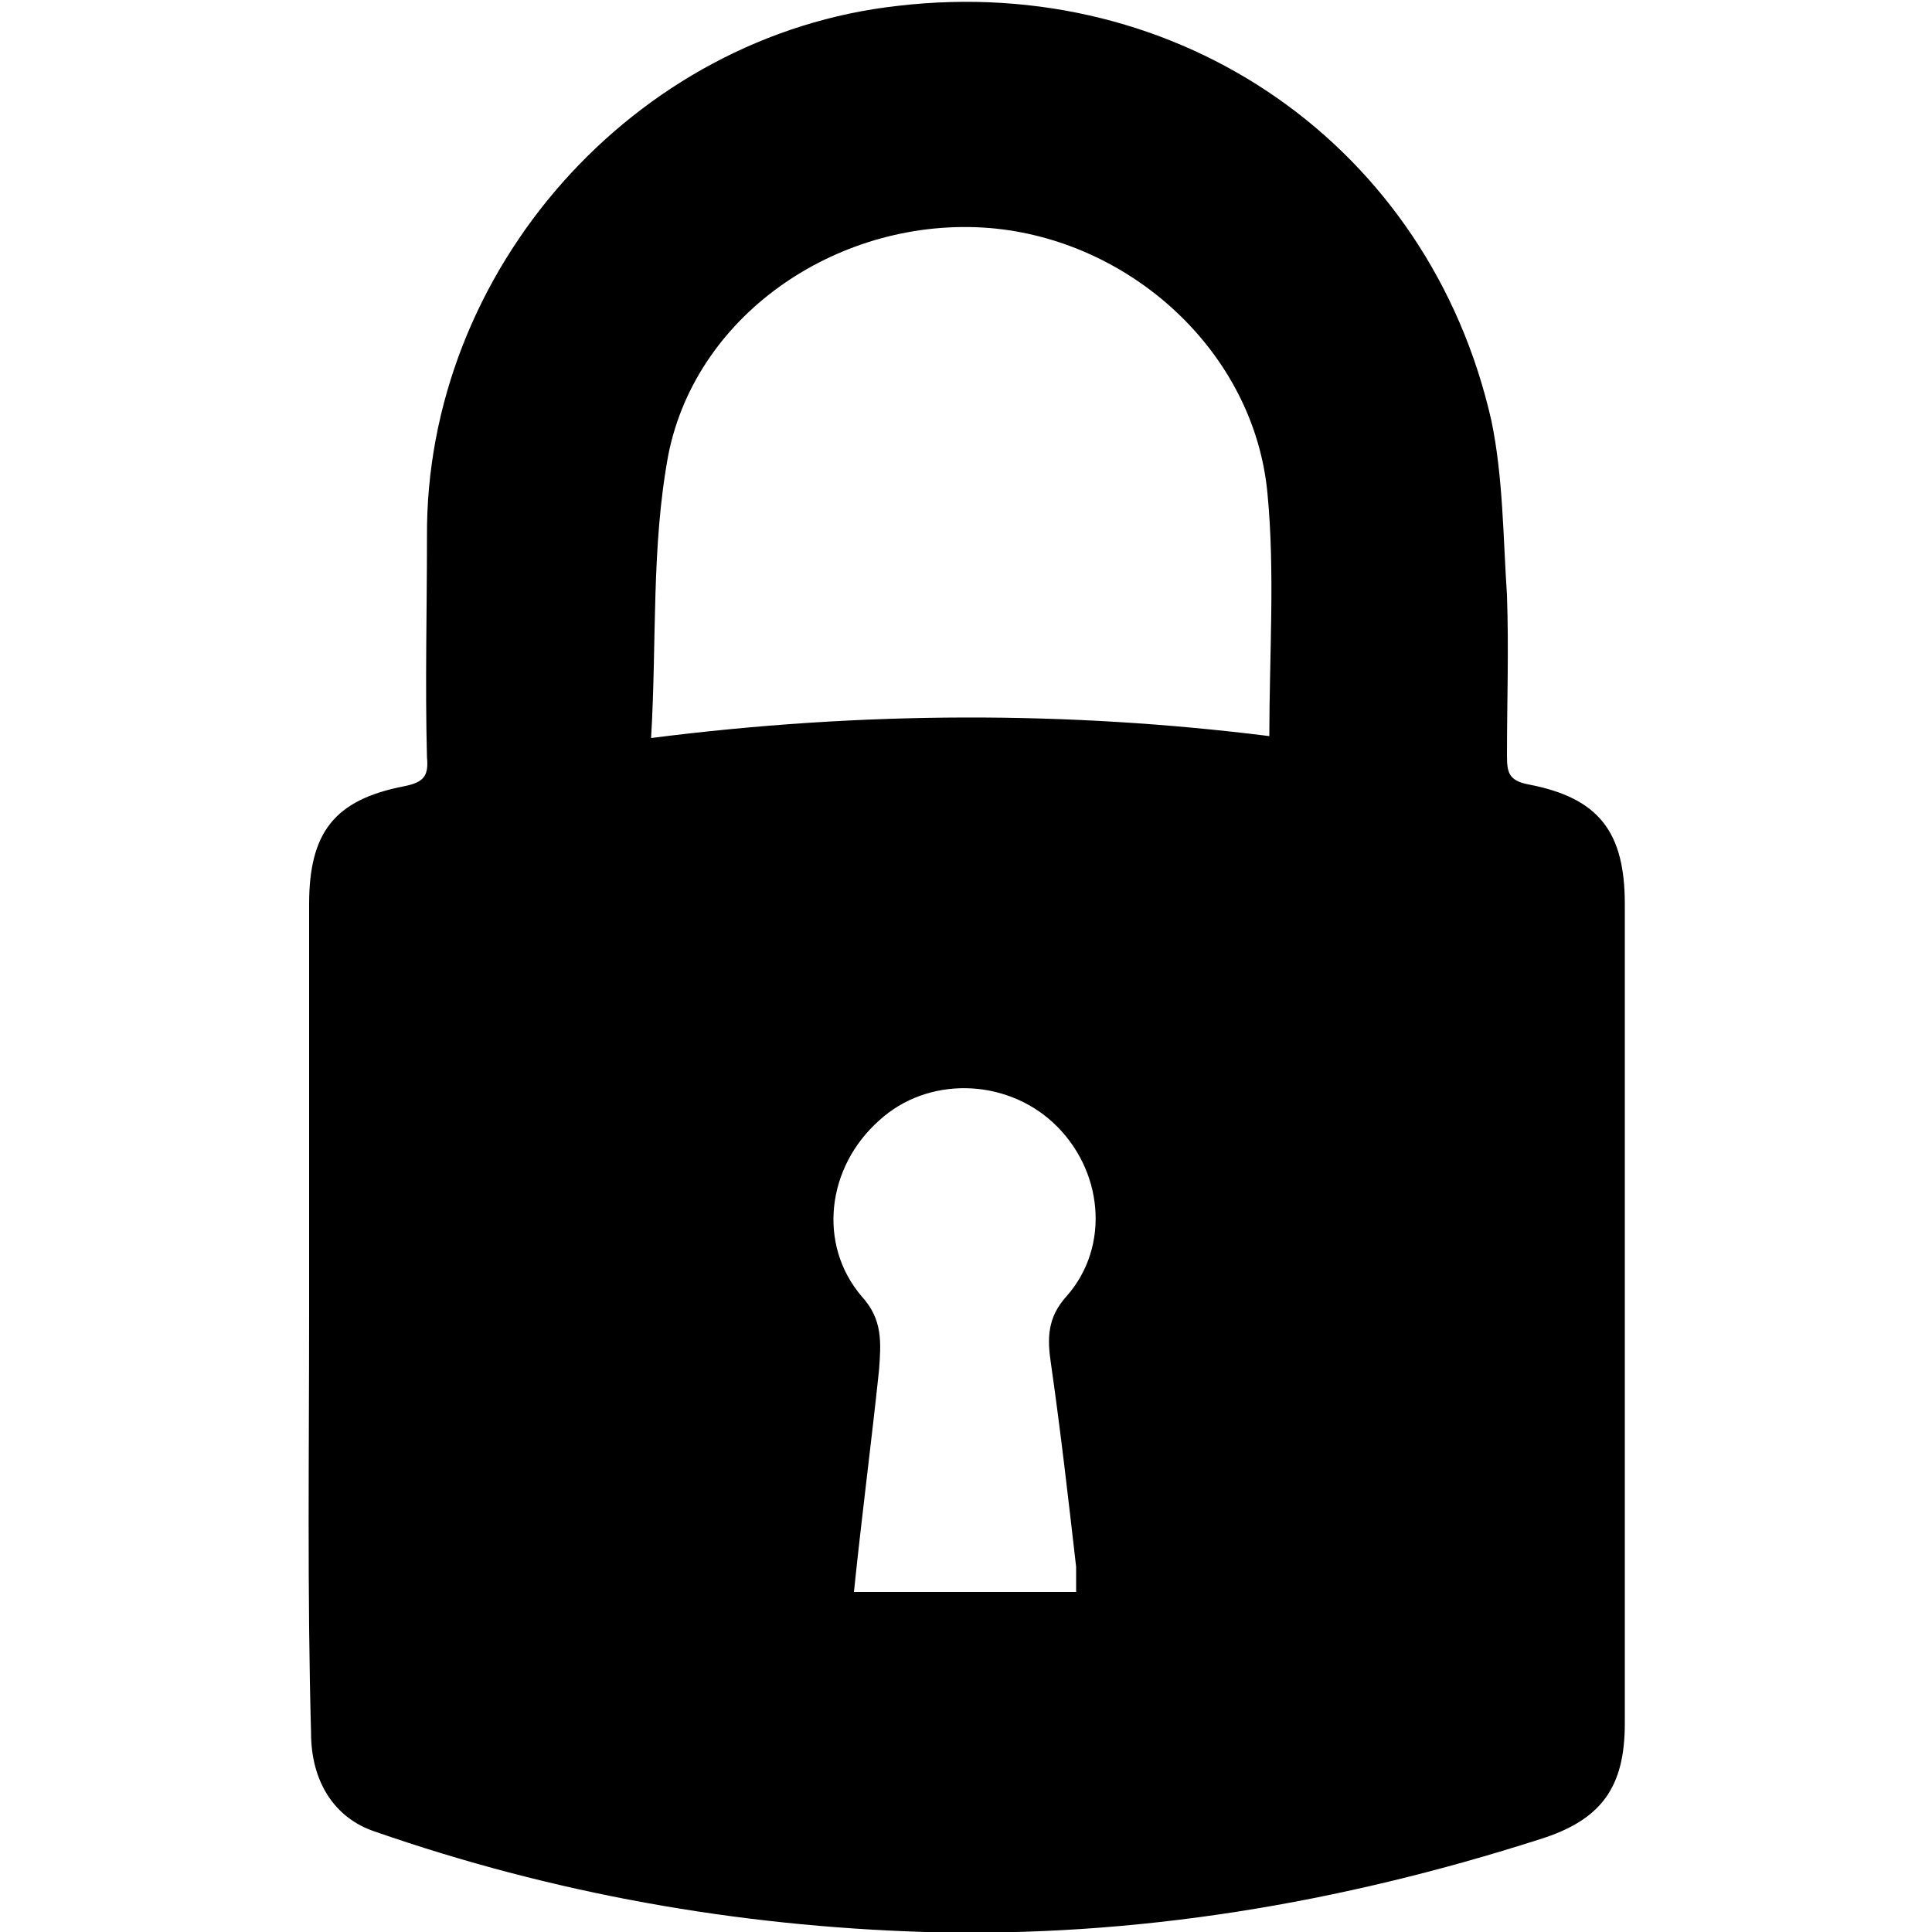<svg xmlns="http://www.w3.org/2000/svg" width="100" height="100"><path d="M16 67.9V46.8c0-3.7 1.3-5.4 4.9-6.1 1-.2 1.3-.5 1.2-1.5-.1-3.8 0-7.6 0-11.4C22 14 32.8 1.8 46.5.3 61.1-1.4 74 7.6 77.2 21.8c.6 2.9.6 6 .8 9 .1 2.8 0 5.6 0 8.3 0 .9.1 1.3 1.1 1.5 3.7.7 5 2.5 5 6.2v42.4c0 3.3-1.2 5-4.4 6-10.3 3.3-20.9 5.1-31.8 4.8-9.8-.3-19.3-2-28.5-5.2-2.1-.7-3.3-2.6-3.3-5.1-.2-7.3-.1-14.5-.1-21.8zm17.7-29.7c11-1.4 21.6-1.4 32-.1 0-4.2.3-8.5-.1-12.6-.7-7.3-7.1-13.1-14.4-13.7-7.6-.6-15.1 4.3-16.6 11.7-.9 4.8-.6 9.7-.9 14.7zm10.5 44.2h11.5v-1.3c-.4-3.5-.8-7-1.3-10.5-.2-1.3-.2-2.4.8-3.5 2.3-2.6 1.9-6.6-.7-9-2.5-2.3-6.5-2.4-9-.1-2.7 2.4-3.2 6.4-.9 9.1 1.1 1.2 1 2.4.9 3.8-.4 3.8-.9 7.6-1.3 11.5z"/></svg>

